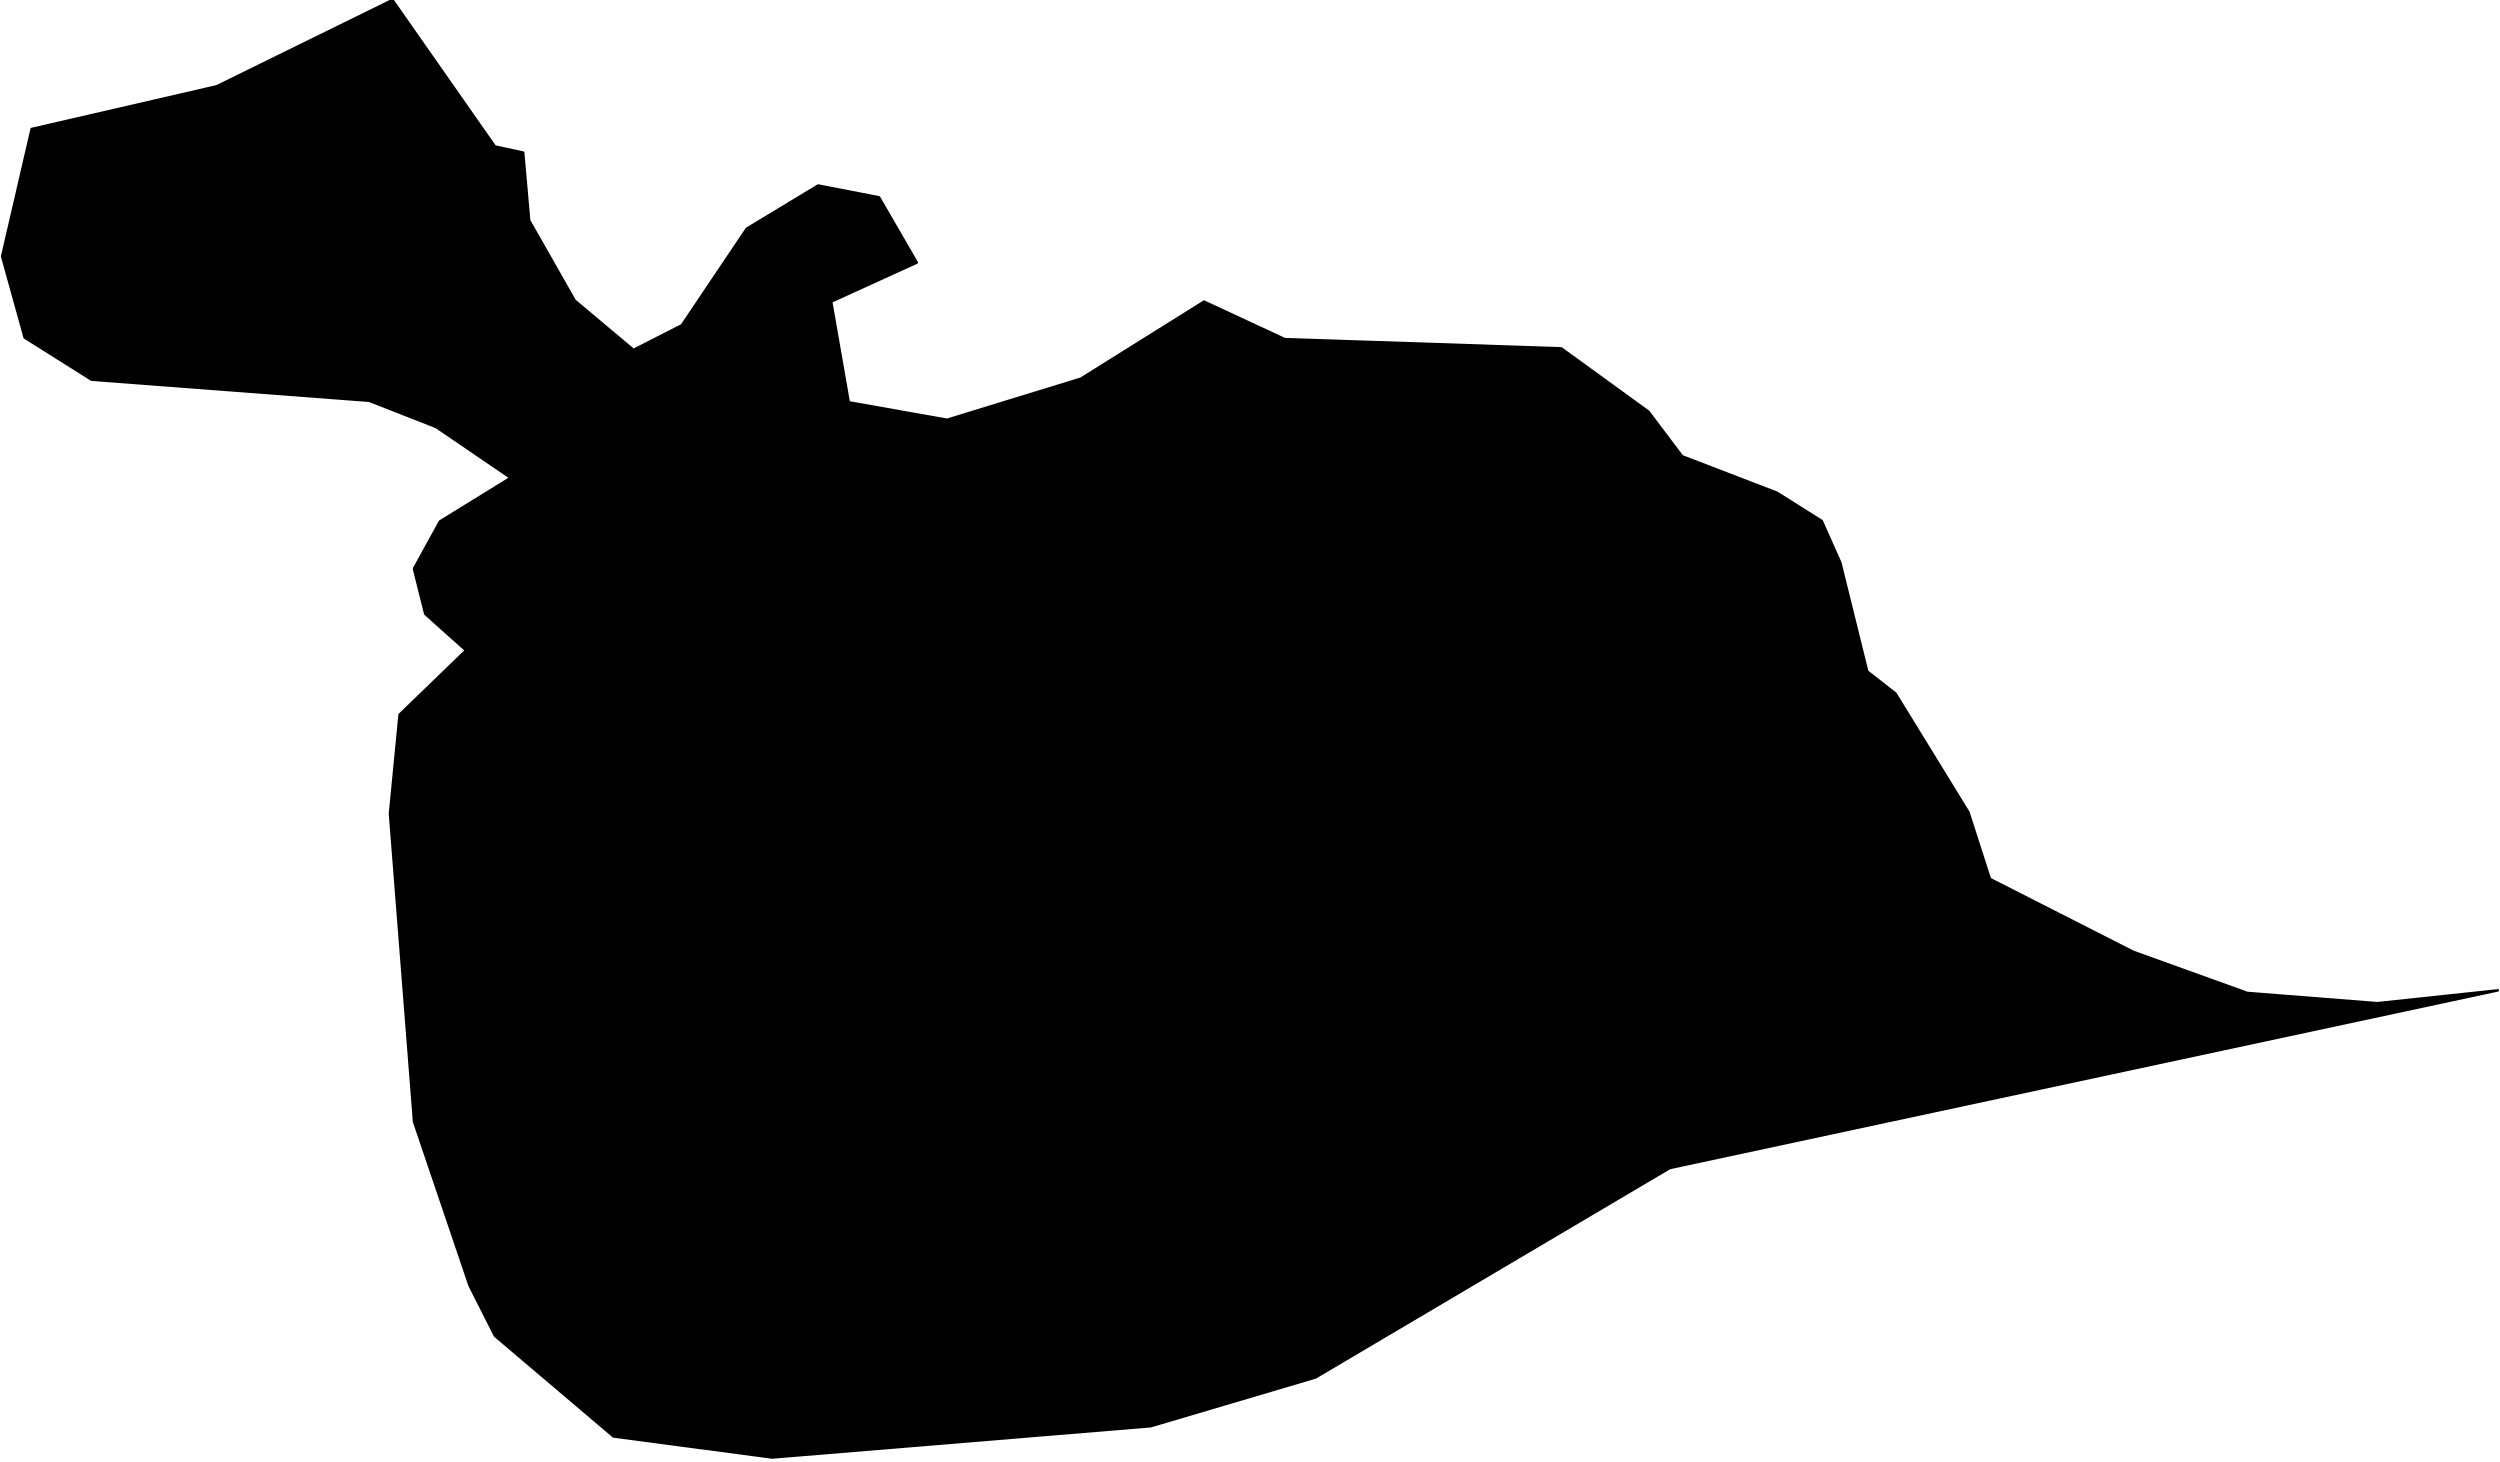 <?xml version="1.0" encoding="utf-8"?><!DOCTYPE svg  PUBLIC '-//W3C//DTD SVG 1.1//EN'  'http://www.w3.org/Graphics/SVG/1.1/DTD/svg11.dtd'><svg enable_background="new 0 0 1000 585" height="585px" pretty_print="False" style="stroke-linejoin: round; stroke:#000; fill: none;" version="1.1" viewBox="0 0 1000 585" width="1000px" xmlns="http://www.w3.org/2000/svg" xmlns:xlink="http://www.w3.org/1999/xlink"><defs><style type="text/css"><![CDATA[path { fill-rule: evenodd; }]]></style></defs><g class="" fill="#000" id="country"><path d="M308.849,583.005L460.295,570.482L526.2,550.977L667.902,467.202L999.144,396.146L950.936,401.28L898.897,397.172L853.313,380.742L795.957,351.576L787.354,324.873L758.197,277.42L746.894,268.586L736.115,225.031L728.695,208.389L710.756,197.088L672.828,182.499L659.338,164.623L624.496,139.347L513.884,135.648L481.615,120.647L432.35,151.471L378.815,167.91L339.505,160.924L332.469,120.647L366.722,105.028L351.607,78.928L327.252,74.2L298.717,91.464L272.744,130.1L253.392,139.964L229.885,120.236L211.653,88.176L209.271,61.047L197.946,58.58L156.971,0L86.672,34.532L12.667,51.592L0.856,102.562L9.87,135.032L36.633,151.882L147.681,160.307L174.42,170.787L204.262,191.129L175.959,208.594L165.579,227.497L170.108,245.576L186.401,260.163L159.844,285.843L155.988,325.489L165.632,448.72L187.831,514.225L197.995,534.347L245.418,574.588L308.849,583.005Z "/></g></svg>